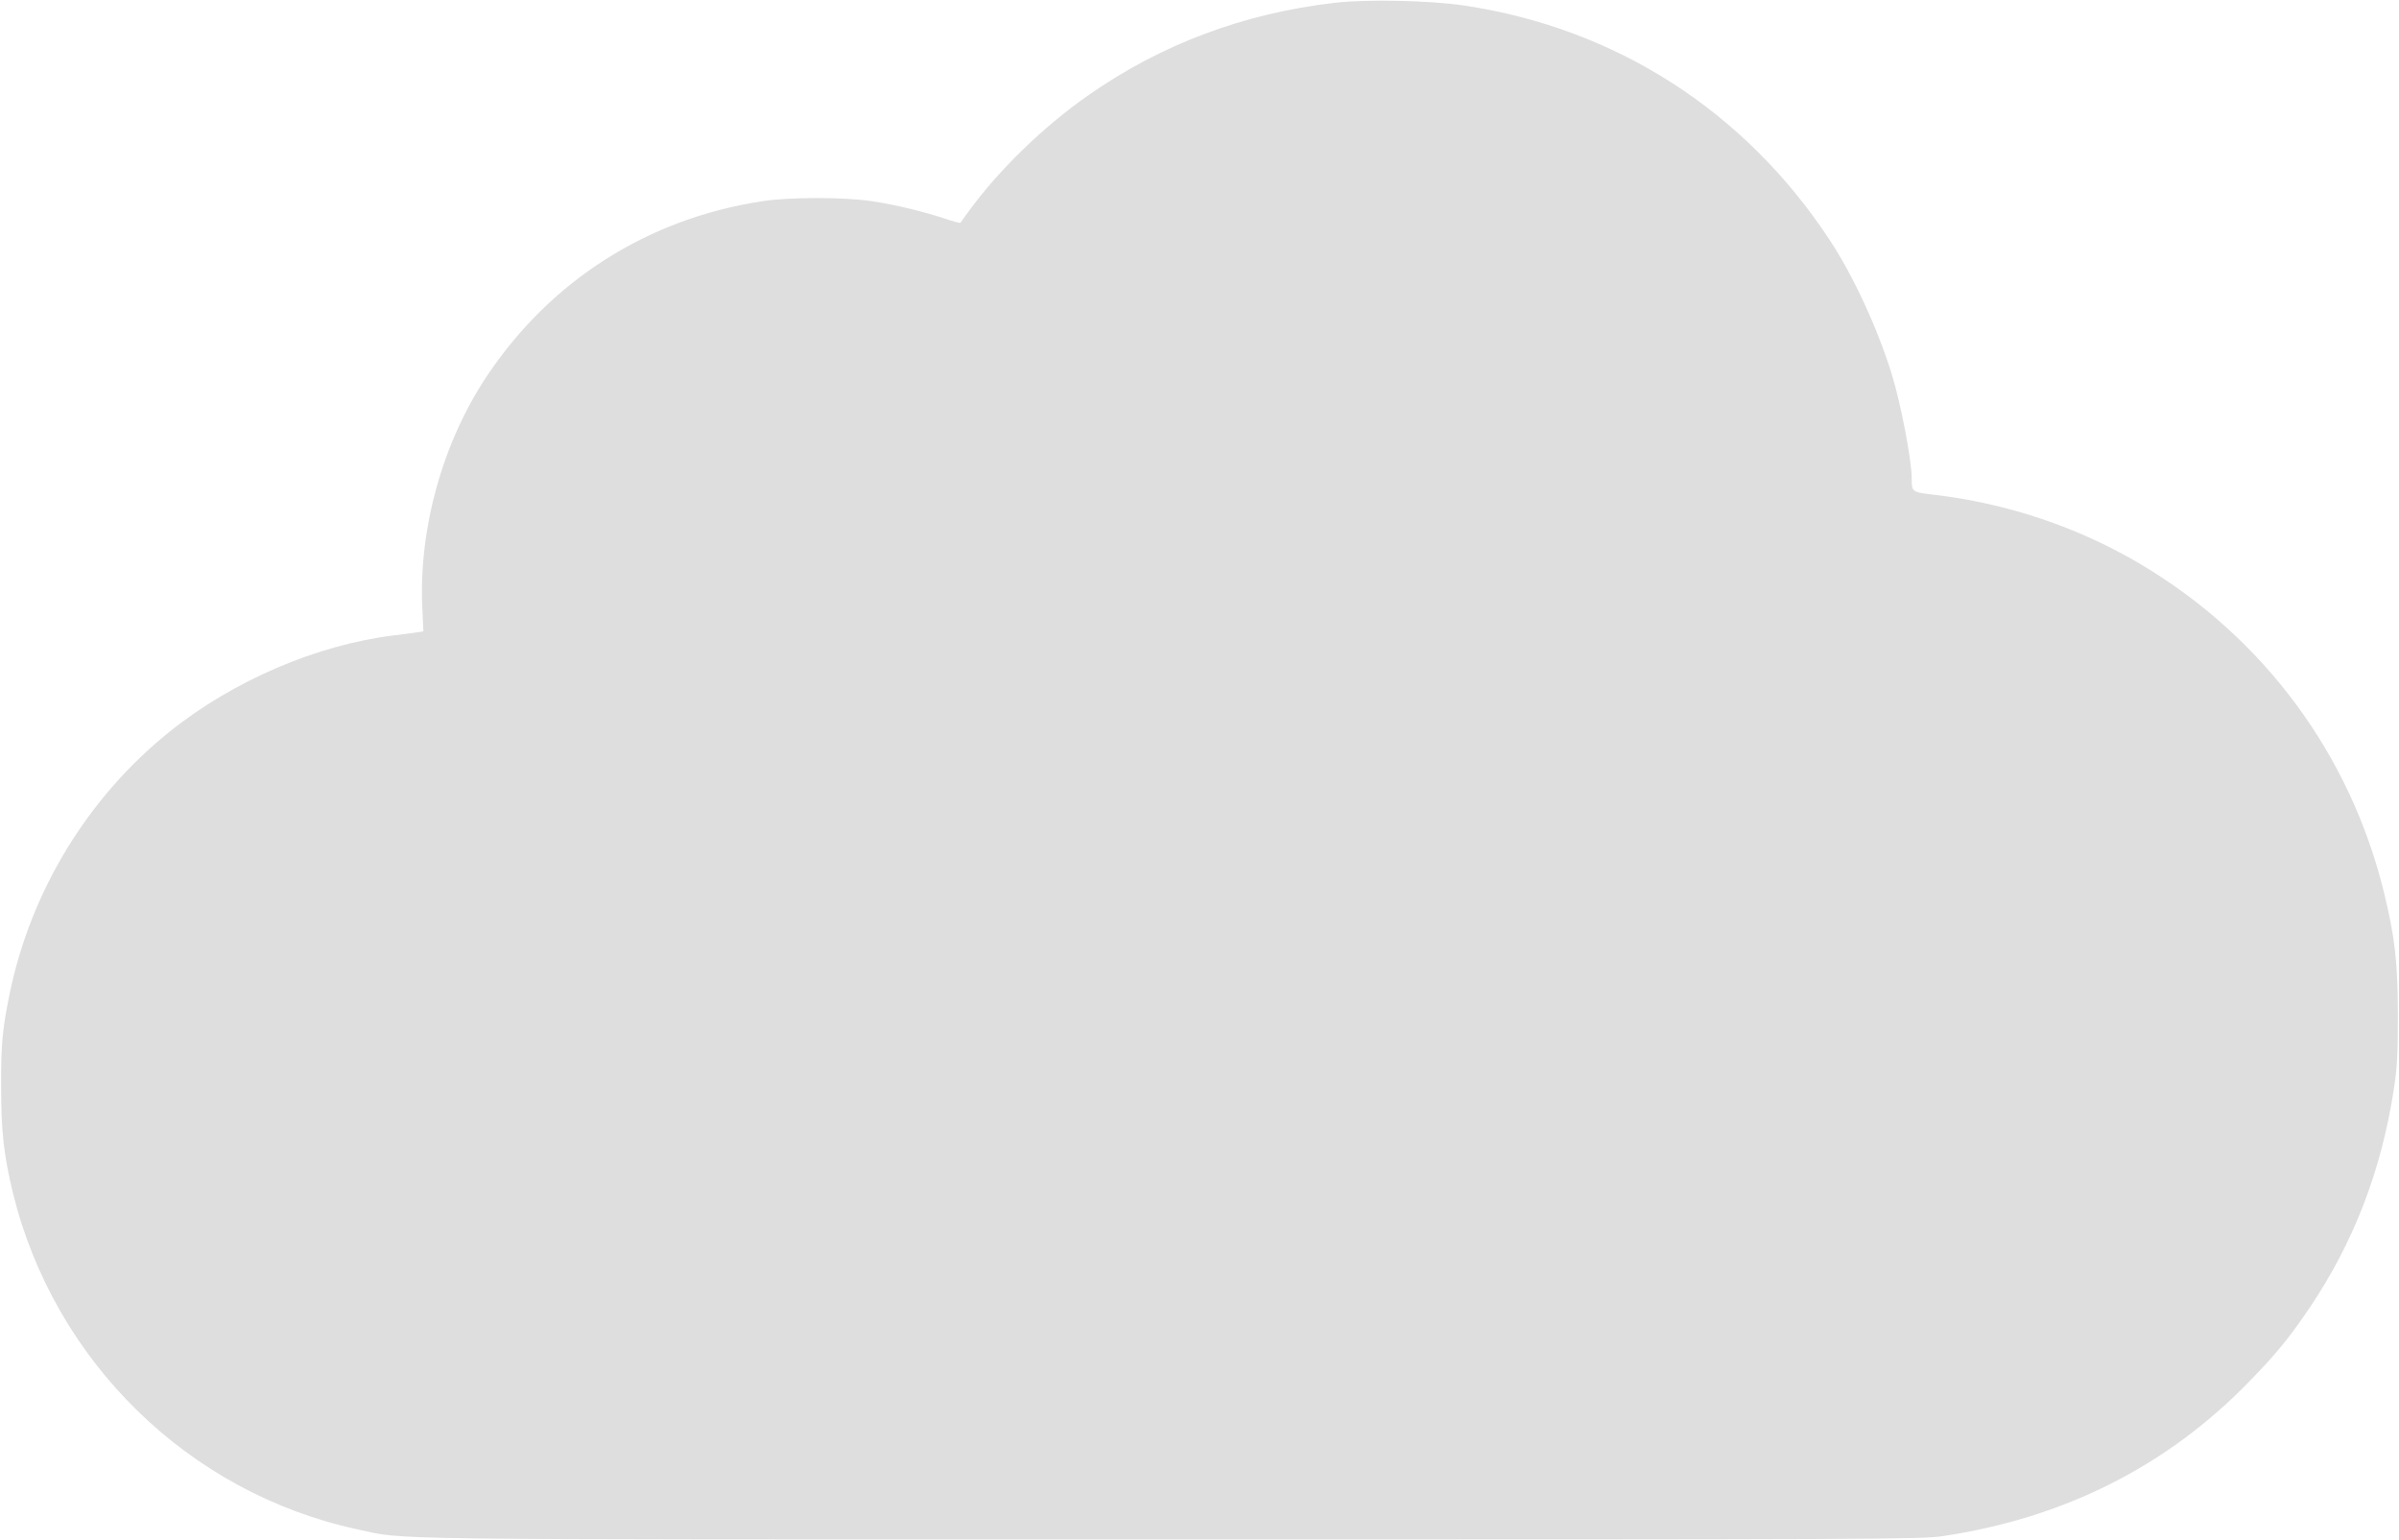 <?xml version="1.0" standalone="no"?>
<!DOCTYPE svg PUBLIC "-//W3C//DTD SVG 20010904//EN"
 "http://www.w3.org/TR/2001/REC-SVG-20010904/DTD/svg10.dtd">
<svg version="1.0" xmlns="http://www.w3.org/2000/svg"
 width="1280pt" height="822pt" viewBox="0 0 1280 822"
 preserveAspectRatio="xMidYMid meet">
<g transform="translate(0,822) scale(0.1,-0.1)"
fill="#dedede" stroke="none">
<path d="M7121 8205 c-484 -56 -926 -221 -1315 -494 -238 -166 -476 -397 -637
-618 -23 -32 -44 -60 -45 -62 -2 -2 -40 8 -84 23 -117 38 -260 73 -385 92
-150 23 -442 23 -590 0 -611 -94 -1127 -423 -1468 -934 -235 -353 -362 -809
-344 -1229 l6 -132 -32 -5 c-18 -3 -72 -10 -122 -16 -413 -50 -861 -242 -1201
-515 -434 -349 -738 -846 -852 -1395 -38 -183 -47 -272 -46 -495 0 -243 14
-368 63 -571 221 -899 936 -1599 1835 -1794 268 -58 -2 -55 4336 -55 3806 0
4011 1 4125 18 649 97 1197 373 1635 824 142 145 217 237 324 396 233 346 381
728 448 1162 18 116 22 183 22 395 0 282 -16 420 -74 657 -180 738 -643 1363
-1298 1752 -333 198 -715 326 -1104 371 -117 14 -118 14 -118 89 0 95 -59 403
-107 556 -75 243 -205 524 -331 715 -452 687 -1140 1129 -1947 1250 -185 28
-520 35 -694 15z"/>
</g>
</svg>
